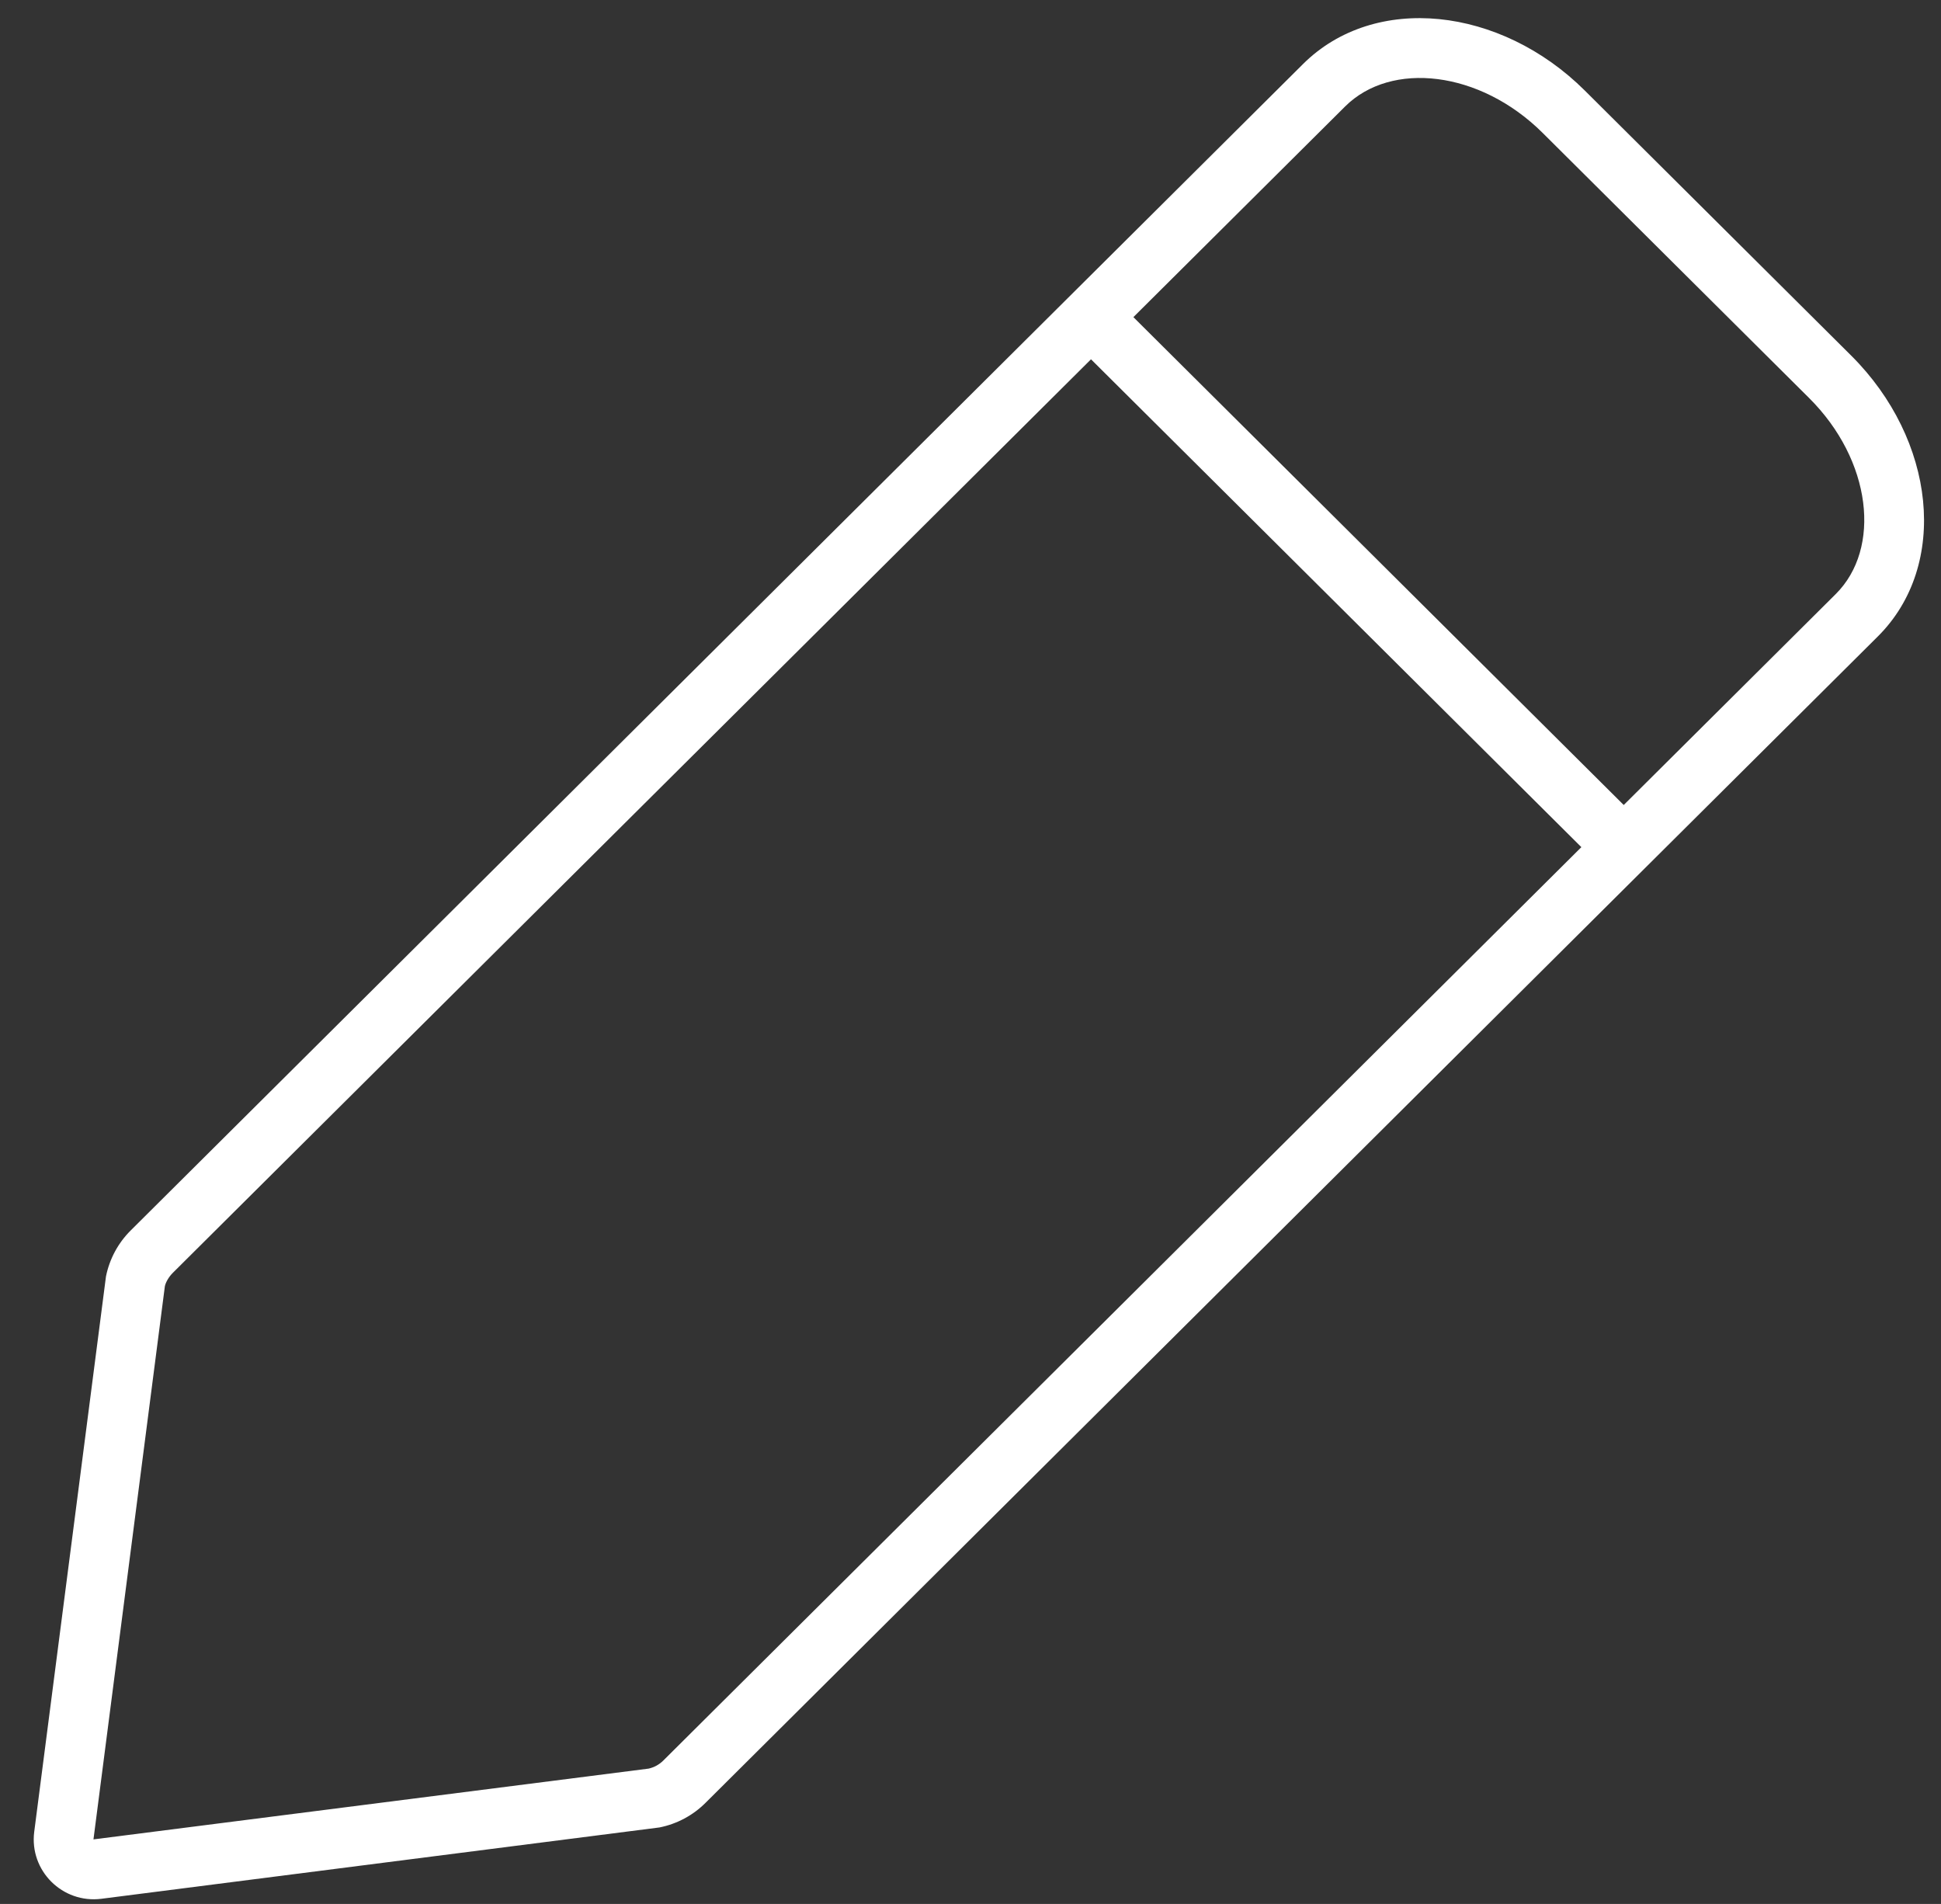 <?xml version="1.0" encoding="UTF-8" standalone="no"?>
<svg width="52px" height="51px" viewBox="0 0 52 51" version="1.1" xmlns="http://www.w3.org/2000/svg" xmlns:xlink="http://www.w3.org/1999/xlink">
    <rect x="0" y="0" width="52" height="51" fill="#333333" stroke="none"/>
    <!-- Generator: Sketch 41 (35326) - http://www.bohemiancoding.com/sketch -->
    <title>New Message Copy 3</title>
    <desc>Created with Sketch.</desc>
    <defs></defs>
    <g id="Symbols" stroke="none" stroke-width="1" fill="none" fill-rule="evenodd">
        <g id="nav/reflection64px/white" transform="translate(-6, -13)" fill="#FFFFFF">
            <g id="New-Message-Copy-3" transform="translate(6, 13)">
                <path d="M17.771,47.158 L49.18,15.913 C50.409,14.69 50.146,12.332 48.466,10.661 L41.33,3.562 C39.648,1.888 37.269,1.625 36.036,2.852 L4.629,34.096 C4.516,34.209 4.439,34.352 4.417,34.453 L2.504,49.271 C2.504,49.27 17.377,47.375 17.377,47.375 C17.527,47.341 17.663,47.266 17.771,47.158 Z M17.667,48.951 L2.715,50.862 C1.674,50.994 0.783,50.11 0.917,49.066 L2.839,34.192 C2.933,33.725 3.163,33.296 3.501,32.96 L34.908,1.716 C36.828,-0.194 40.2,0.179 42.458,2.426 L49.594,9.525 C51.854,11.773 52.23,15.137 50.307,17.049 L18.899,48.294 C18.562,48.63 18.134,48.858 17.667,48.951 Z" id="Stroke-231"></path>
                <polygon id="Stroke-232" points="44.064 22.124 29.793 7.927 28.665 9.064 42.936 23.26"></polygon>
            </g>
        </g>
    </g>
</svg>